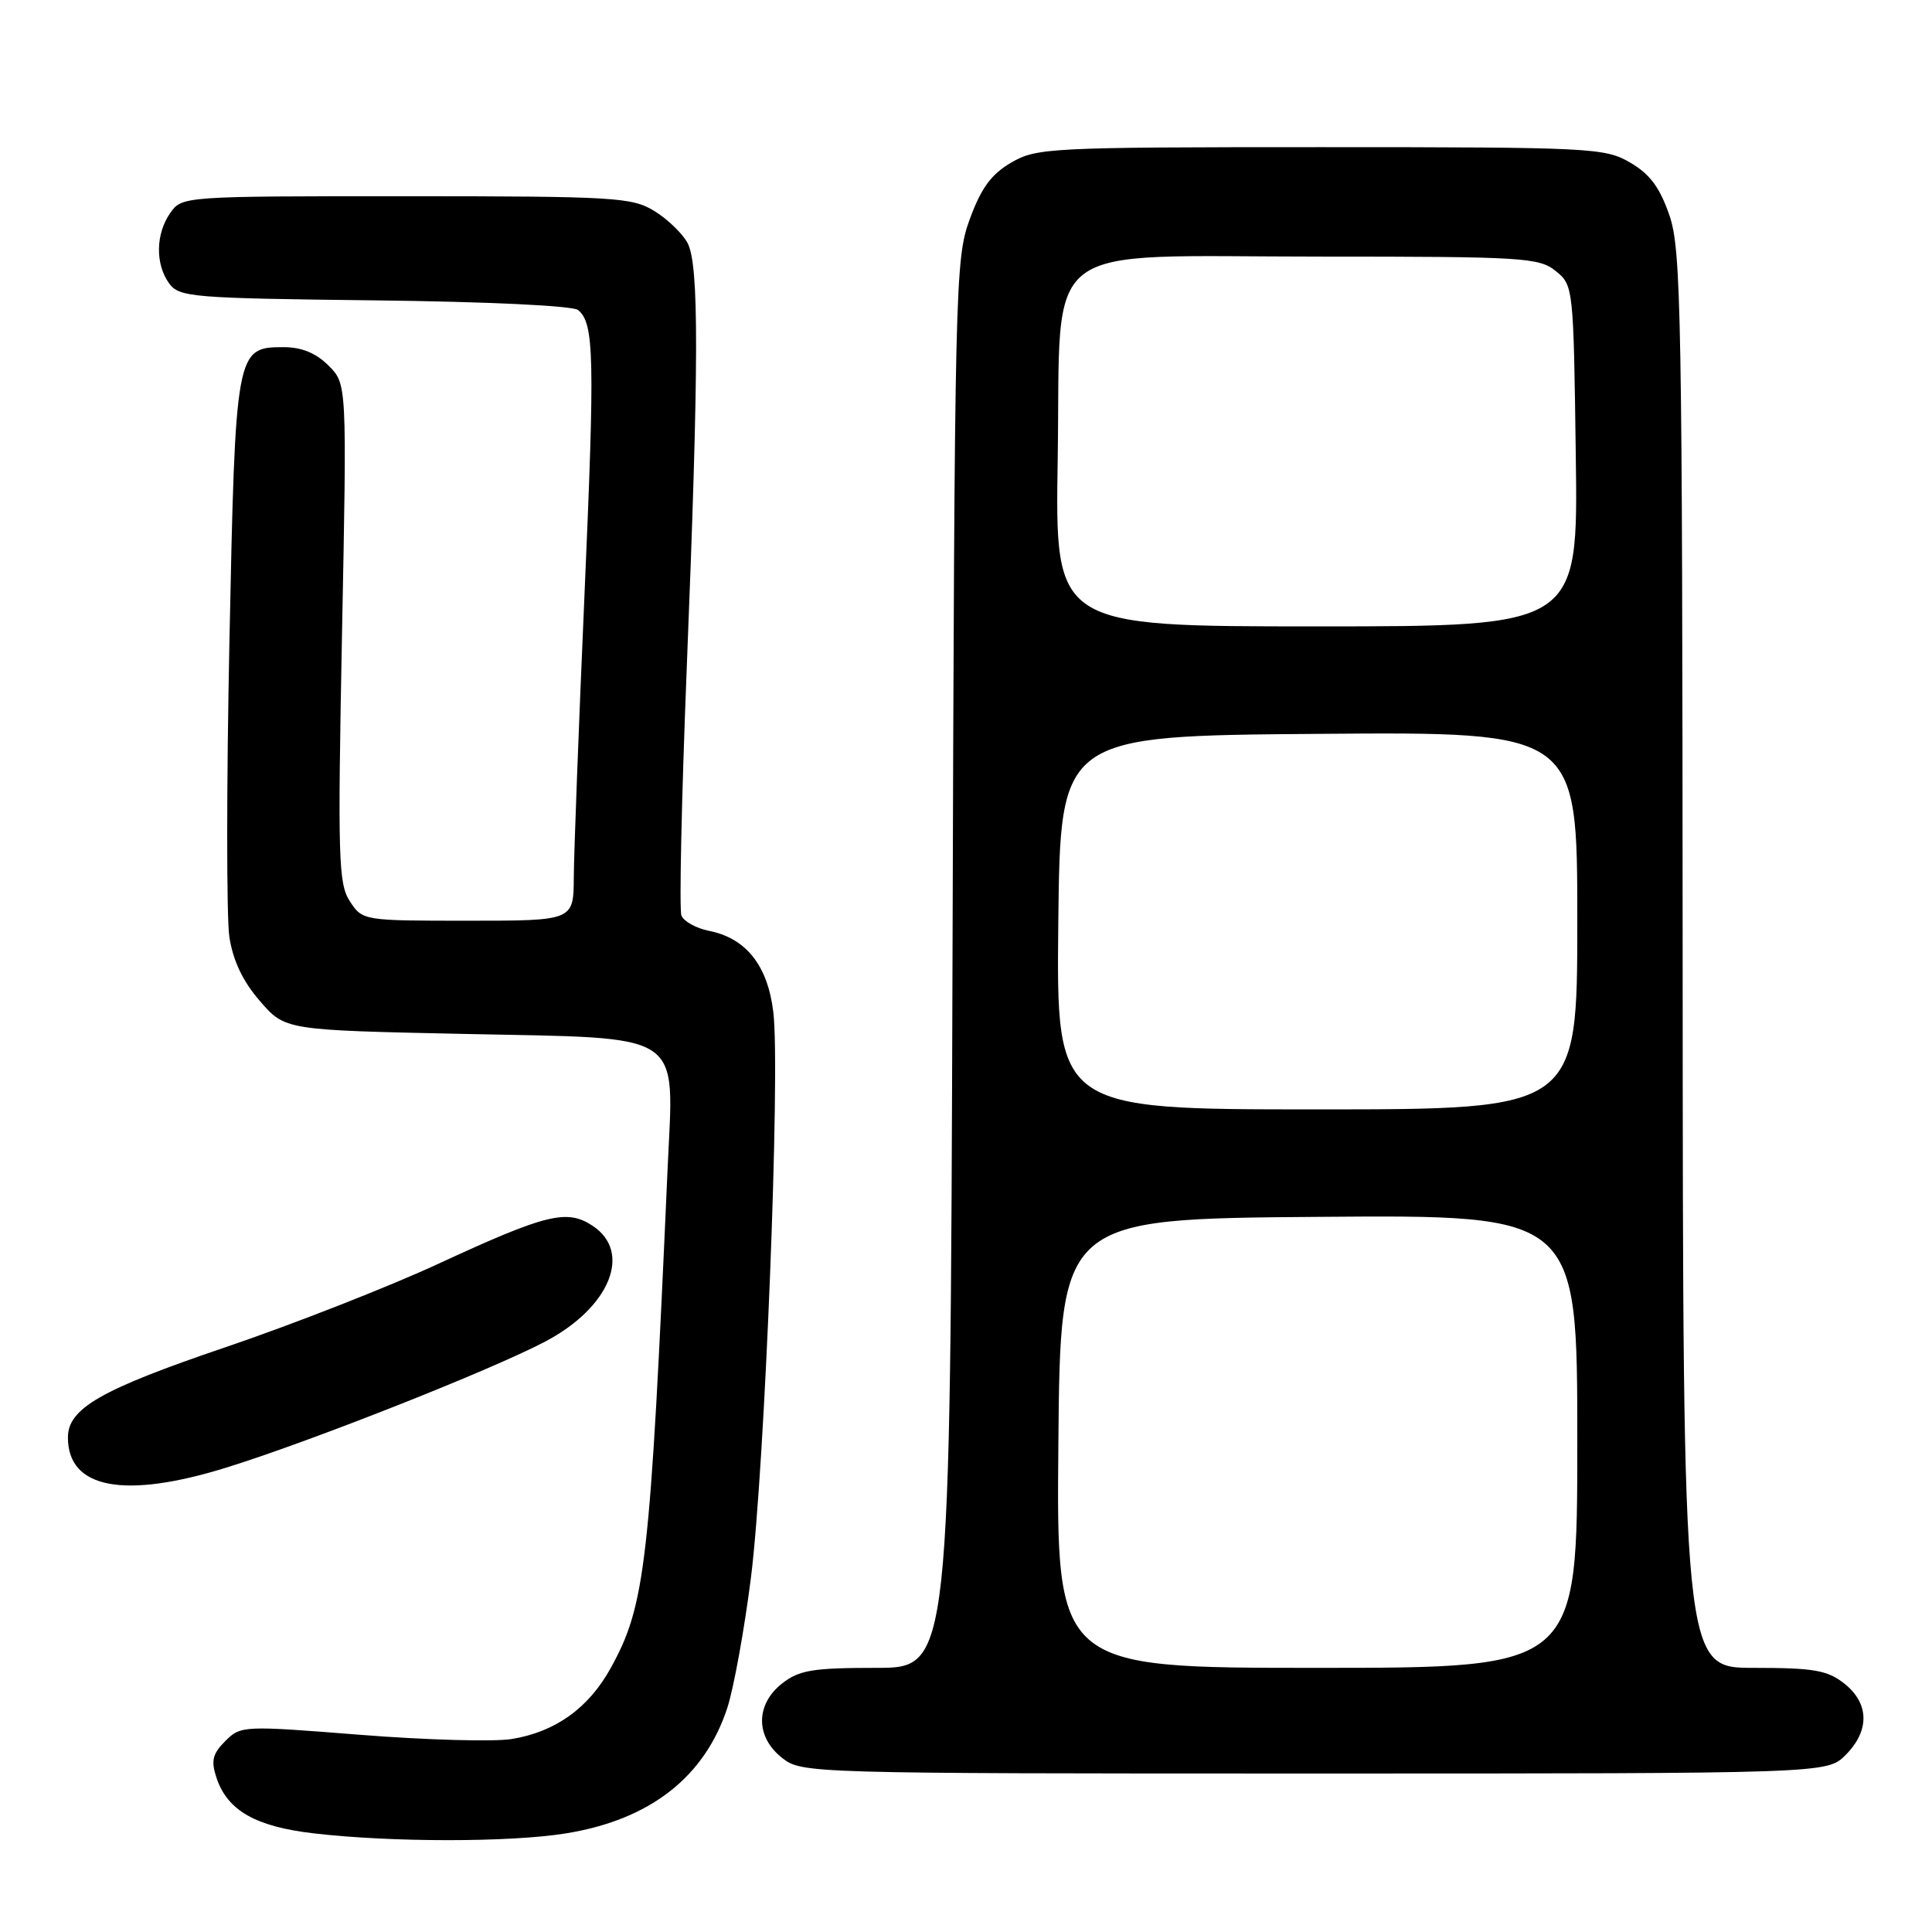 <?xml version="1.0" encoding="UTF-8" standalone="no"?>
<!DOCTYPE svg PUBLIC "-//W3C//DTD SVG 1.1//EN" "http://www.w3.org/Graphics/SVG/1.1/DTD/svg11.dtd" >
<svg xmlns="http://www.w3.org/2000/svg" xmlns:xlink="http://www.w3.org/1999/xlink" version="1.1" viewBox="0 0 256 256">
 <g >
 <path fill="currentColor"
d=" M 75.00 242.93 C 86.11 241.14 93.38 235.48 96.38 226.28 C 97.23 223.65 98.64 215.88 99.51 209.00 C 101.34 194.40 103.42 141.96 102.47 134.12 C 101.73 127.93 98.87 124.32 93.94 123.34 C 92.23 123.00 90.59 122.08 90.29 121.31 C 89.99 120.54 90.31 105.86 90.99 88.70 C 92.62 47.92 92.64 35.07 91.10 32.19 C 90.42 30.93 88.44 29.02 86.69 27.95 C 83.72 26.14 81.44 26.01 53.81 26.00 C 24.25 26.00 24.11 26.01 22.56 28.22 C 20.62 30.99 20.56 35.01 22.42 37.56 C 23.75 39.38 25.44 39.52 49.63 39.80 C 64.54 39.97 75.91 40.51 76.60 41.08 C 78.74 42.86 78.83 47.16 77.44 79.00 C 76.68 96.32 76.05 113.09 76.03 116.25 C 76.00 122.00 76.00 122.00 62.02 122.00 C 48.12 122.00 48.04 121.99 46.36 119.43 C 44.84 117.10 44.74 113.78 45.32 83.87 C 45.97 50.87 45.97 50.87 43.53 48.44 C 41.87 46.78 39.97 46.00 37.57 46.00 C 31.26 46.00 31.19 46.38 30.40 85.00 C 30.01 103.97 30.01 121.59 30.39 124.13 C 30.87 127.29 32.16 130.01 34.43 132.63 C 37.77 136.50 37.77 136.50 61.47 137.00 C 91.14 137.63 89.28 136.39 88.46 154.87 C 86.14 207.33 85.53 212.70 80.92 221.03 C 78.00 226.33 73.59 229.49 67.80 230.43 C 65.44 230.81 56.40 230.56 47.72 229.87 C 32.21 228.64 31.90 228.65 29.85 230.70 C 28.15 232.41 27.94 233.31 28.69 235.58 C 30.14 239.91 33.87 242.04 41.58 242.93 C 51.85 244.13 67.62 244.13 75.00 242.93 Z  M 244.55 232.55 C 247.77 229.32 247.70 225.70 244.37 223.07 C 242.13 221.31 240.33 221.00 232.37 221.00 C 223.00 221.00 223.00 221.00 222.96 127.25 C 222.92 41.56 222.77 33.07 221.21 28.54 C 219.93 24.83 218.62 23.06 216.00 21.54 C 212.65 19.59 210.93 19.50 175.00 19.50 C 139.07 19.50 137.35 19.59 134.00 21.54 C 131.35 23.08 130.01 24.91 128.50 29.04 C 126.56 34.33 126.49 37.38 126.21 127.75 C 125.91 221.00 125.91 221.00 116.09 221.00 C 107.67 221.00 105.89 221.30 103.63 223.07 C 100.09 225.86 100.09 230.14 103.63 232.93 C 106.24 234.98 106.99 235.00 174.18 235.00 C 242.09 235.00 242.09 235.00 244.55 232.55 Z  M 30.20 194.40 C 41.55 190.85 65.24 181.47 72.31 177.73 C 80.85 173.21 83.81 165.88 78.49 162.40 C 75.10 160.18 72.35 160.86 58.06 167.47 C 51.51 170.50 38.82 175.48 29.86 178.52 C 13.36 184.12 9.00 186.62 9.00 190.48 C 9.00 197.29 16.53 198.68 30.20 194.40 Z  M 140.24 191.25 C 140.50 161.50 140.50 161.50 174.75 161.24 C 209.00 160.97 209.00 160.97 209.00 190.99 C 209.00 221.00 209.00 221.00 174.49 221.00 C 139.97 221.00 139.97 221.00 140.24 191.25 Z  M 140.23 122.25 C 140.50 97.50 140.50 97.50 174.75 97.24 C 209.00 96.97 209.00 96.97 209.00 121.99 C 209.00 147.00 209.00 147.00 174.48 147.00 C 139.97 147.00 139.97 147.00 140.23 122.25 Z  M 140.15 60.91 C 140.62 31.31 137.14 34.00 174.94 34.00 C 201.83 34.00 203.94 34.13 206.14 35.91 C 208.48 37.80 208.50 38.05 208.80 60.41 C 209.11 83.00 209.11 83.00 174.46 83.00 C 139.80 83.00 139.80 83.00 140.15 60.91 Z "/>
</g>
</svg>